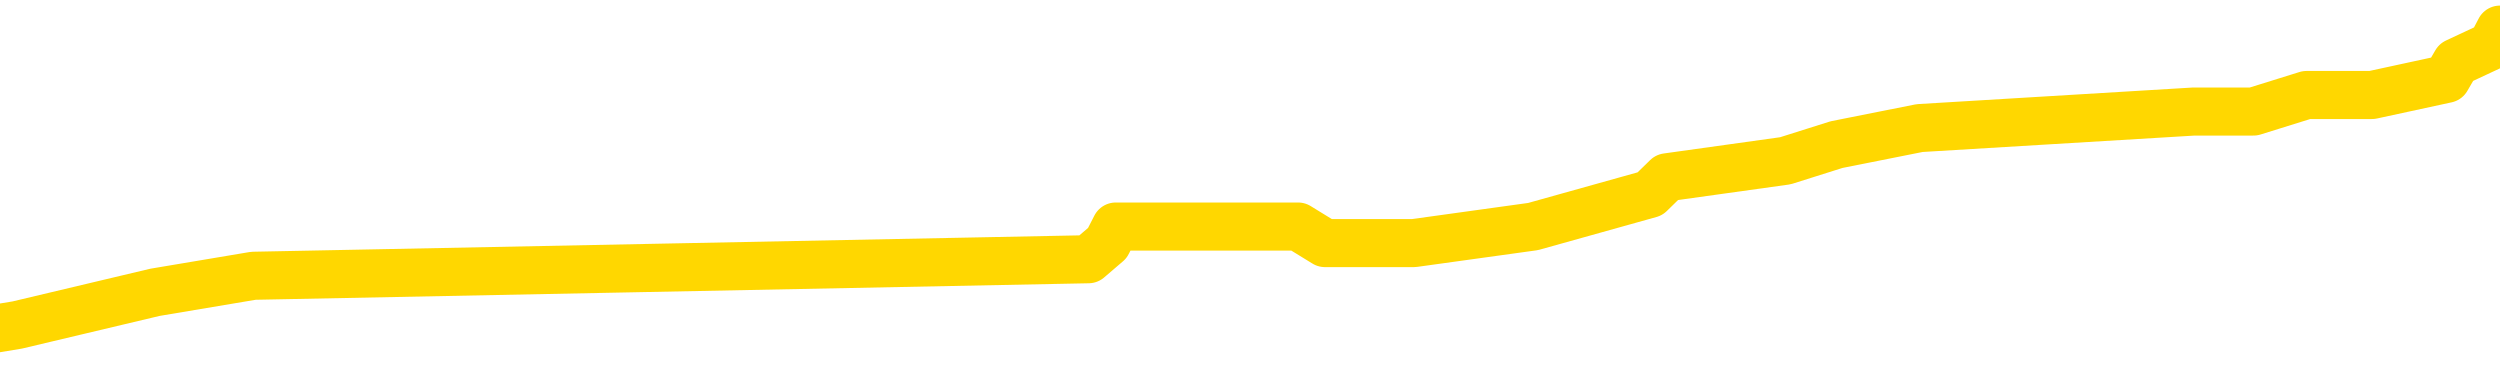 <svg xmlns="http://www.w3.org/2000/svg" version="1.1" viewBox="0 0 6500 1000">
	<path fill="none" stroke="gold" stroke-width="125" stroke-linecap="round" stroke-linejoin="round" d="M0 71908  L-470398 71908 L-470214 71865 L-469723 71780 L-469430 71737 L-469119 71652 L-468884 71609 L-468831 71524 L-468772 71438 L-468618 71396 L-468578 71310 L-468445 71268 L-468153 71225 L-467612 71225 L-467002 71182 L-466954 71182 L-466314 71139 L-466280 71139 L-465755 71139 L-465622 71097 L-465232 71011 L-464904 70926 L-464787 70841 L-464576 70755 L-463859 70755 L-463289 70713 L-463181 70713 L-463007 70670 L-462786 70585 L-462384 70542 L-462358 70457 L-461430 70371 L-461343 70286 L-461261 70201 L-461191 70115 L-460893 70072 L-460741 69987 L-458851 70030 L-458750 70030 L-458488 70030 L-458194 70072 L-458053 69987 L-457804 69987 L-457769 69944 L-457610 69902 L-457147 69816 L-456894 69774 L-456681 69688 L-456430 69646 L-456081 69603 L-455154 69518 L-455060 69432 L-454649 69390 L-453479 69304 L-452289 69262 L-452197 69176 L-452170 69091 L-451904 69005 L-451605 68920 L-451476 68835 L-451439 68749 L-450624 68749 L-450240 68792 L-449179 68835 L-449118 68835 L-448853 69688 L-448382 70499 L-448189 71310 L-447926 72121 L-447589 72078 L-447453 72036 L-446998 71993 L-446255 71950 L-446237 71908 L-446072 71822 L-446004 71822 L-445487 71780 L-444459 71780 L-444263 71737 L-443774 71694 L-443412 71652 L-443003 71652 L-442618 71694 L-440914 71694 L-440816 71694 L-440745 71694 L-440683 71694 L-440499 71652 L-440162 71652 L-439522 71609 L-439445 71566 L-439384 71566 L-439197 71524 L-439117 71524 L-438940 71481 L-438921 71438 L-438691 71438 L-438303 71396 L-437415 71396 L-437375 71353 L-437287 71310 L-437260 71225 L-436252 71182 L-436102 71097 L-436078 71054 L-435945 71011 L-435905 70969 L-434647 70926 L-434589 70926 L-434049 70883 L-433997 70883 L-433950 70883 L-433555 70841 L-433415 70798 L-433215 70755 L-433069 70755 L-432904 70755 L-432627 70798 L-432269 70798 L-431716 70755 L-431071 70713 L-430813 70627 L-430659 70585 L-430258 70542 L-430218 70499 L-430097 70457 L-430035 70499 L-430021 70499 L-429927 70499 L-429634 70457 L-429483 70286 L-429153 70201 L-429075 70115 L-428999 70072 L-428772 69944 L-428706 69859 L-428478 69774 L-428426 69688 L-428261 69646 L-427255 69603 L-427072 69560 L-426521 69518 L-426128 69432 L-425730 69390 L-424880 69304 L-424802 69262 L-424223 69219 L-423782 69219 L-423541 69176 L-423383 69176 L-422983 69091 L-422962 69091 L-422517 69048 L-422112 69005 L-421976 68920 L-421801 68835 L-421664 68749 L-421414 68664 L-420414 68621 L-420332 68579 L-420197 68536 L-420158 68493 L-419268 68451 L-419052 68408 L-418609 68365 L-418492 68323 L-418435 68280 L-417759 68280 L-417658 68237 L-417630 68237 L-416288 68195 L-415882 68152 L-415843 68109 L-414914 68067 L-414816 68024 L-414683 67981 L-414279 67938 L-414253 67896 L-414160 67853 L-413943 67810 L-413532 67725 L-412379 67640 L-412087 67554 L-412058 67469 L-411450 67426 L-411200 67341 L-411180 67298 L-410251 67256 L-410200 67170 L-410077 67128 L-410060 67042 L-409904 67000 L-409729 66914 L-409592 66871 L-409536 66829 L-409428 66786 L-409343 66743 L-409109 66701 L-409034 66658 L-408726 66615 L-408608 66573 L-408438 66530 L-408347 66487 L-408244 66487 L-408221 66445 L-408144 66445 L-408046 66359 L-407679 66317 L-407575 66274 L-407071 66231 L-406619 66189 L-406581 66146 L-406557 66103 L-406516 66061 L-406388 66018 L-406287 65975 L-405845 65932 L-405563 65890 L-404971 65847 L-404840 65804 L-404566 65719 L-404413 65676 L-404260 65634 L-404175 65548 L-404097 65506 L-403911 65463 L-403861 65463 L-403833 65420 L-403753 65378 L-403730 65335 L-403447 65250 L-402843 65164 L-401848 65122 L-401550 65079 L-400816 65036 L-400571 64994 L-400482 64951 L-399904 64908 L-399206 64865 L-398453 64823 L-398135 64780 L-397752 64695 L-397675 64652 L-397041 64609 L-396855 64567 L-396767 64567 L-396638 64567 L-396325 64524 L-396276 64481 L-396134 64439 L-396112 64396 L-395144 64353 L-394599 64311 L-394121 64311 L-394060 64311 L-393736 64311 L-393714 64268 L-393652 64268 L-393442 64225 L-393365 64183 L-393310 64140 L-393288 64097 L-393249 64055 L-393233 64012 L-392476 63969 L-392459 63927 L-391660 63884 L-391507 63841 L-390602 63798 L-390096 63756 L-389867 63670 L-389825 63670 L-389710 63628 L-389534 63585 L-388779 63628 L-388644 63585 L-388480 63542 L-388162 63500 L-387986 63414 L-386964 63329 L-386941 63244 L-386690 63201 L-386477 63116 L-385843 63073 L-385605 62988 L-385572 62902 L-385394 62817 L-385314 62731 L-385224 62689 L-385160 62603 L-384719 62518 L-384696 62475 L-384155 62433 L-383899 62390 L-383404 62347 L-382527 62305 L-382490 62262 L-382438 62219 L-382396 62177 L-382279 62134 L-382003 62091 L-381796 62006 L-381599 61921 L-381575 61835 L-381525 61750 L-381486 61707 L-381408 61664 L-380810 61579 L-380750 61536 L-380647 61494 L-380493 61451 L-379861 61408 L-379180 61366 L-378877 61280 L-378530 61238 L-378333 61195 L-378285 61110 L-377964 61067 L-377337 61024 L-377190 60982 L-377154 60939 L-377096 60896 L-377019 60811 L-376778 60811 L-376690 60768 L-376596 60725 L-376302 60683 L-376167 60640 L-376107 60597 L-376070 60512 L-375798 60512 L-374792 60469 L-374617 60427 L-374566 60427 L-374273 60384 L-374081 60299 L-373748 60256 L-373241 60213 L-372679 60128 L-372664 60043 L-372647 60000 L-372547 59915 L-372432 59829 L-372393 59744 L-372356 59701 L-372290 59701 L-372262 59658 L-372123 59701 L-371830 59701 L-371780 59701 L-371675 59701 L-371410 59658 L-370946 59616 L-370801 59616 L-370746 59530 L-370689 59488 L-370498 59445 L-370133 59402 L-369919 59402 L-369724 59402 L-369666 59402 L-369607 59317 L-369453 59274 L-369184 59232 L-368754 59445 L-368738 59445 L-368661 59402 L-368597 59360 L-368468 59061 L-368444 59018 L-368160 58976 L-368112 58933 L-368058 58890 L-367595 58848 L-367557 58848 L-367516 58805 L-367326 58762 L-366845 58720 L-366358 58677 L-366342 58634 L-366304 58591 L-366047 58549 L-365970 58463 L-365740 58421 L-365724 58335 L-365429 58250 L-364987 58207 L-364540 58165 L-364036 58122 L-363882 58079 L-363595 58037 L-363555 57951 L-363224 57909 L-363002 57866 L-362485 57781 L-362409 57738 L-362162 57653 L-361967 57567 L-361907 57524 L-361131 57482 L-361057 57482 L-360826 57439 L-360810 57439 L-360748 57396 L-360552 57354 L-360088 57354 L-360065 57311 L-359935 57311 L-358634 57311 L-358618 57311 L-358540 57268 L-358447 57268 L-358230 57268 L-358077 57226 L-357899 57268 L-357845 57311 L-357558 57354 L-357518 57354 L-357149 57354 L-356708 57354 L-356525 57354 L-356204 57311 L-355909 57311 L-355463 57226 L-355391 57183 L-354929 57098 L-354491 57055 L-354309 57012 L-352855 56927 L-352723 56884 L-352266 56799 L-352040 56756 L-351654 56671 L-351137 56586 L-350183 56500 L-349389 56415 L-348714 56372 L-348289 56287 L-347978 56244 L-347748 56116 L-347064 55988 L-347051 55860 L-346841 55689 L-346819 55647 L-346645 55561 L-345695 55518 L-345427 55433 L-344612 55390 L-344301 55305 L-344264 55262 L-344206 55177 L-343589 55134 L-342952 55049 L-341326 55006 L-340652 54964 L-340010 54964 L-339932 54964 L-339876 54964 L-339840 54964 L-339812 54921 L-339700 54836 L-339682 54793 L-339659 54750 L-339506 54708 L-339452 54622 L-339374 54580 L-339255 54537 L-339157 54494 L-339040 54451 L-338770 54366 L-338501 54323 L-338483 54238 L-338283 54195 L-338136 54110 L-337910 54067 L-337776 54025 L-337467 53982 L-337407 53939 L-337054 53854 L-336705 53811 L-336604 53769 L-336540 53683 L-336480 53641 L-336096 53555 L-335715 53513 L-335610 53470 L-335350 53427 L-335079 53342 L-334920 53299 L-334887 53256 L-334826 53214 L-334684 53171 L-334500 53128 L-334456 53086 L-334168 53086 L-334152 53043 L-333918 53043 L-333857 53000 L-333819 53000 L-333239 52958 L-333106 52915 L-333082 52744 L-333064 52446 L-333046 52104 L-333030 51763 L-333006 51421 L-332990 51165 L-332969 50866 L-332952 50568 L-332929 50397 L-332912 50226 L-332890 50098 L-332874 50013 L-332825 49885 L-332752 49757 L-332718 49543 L-332694 49373 L-332658 49202 L-332617 49031 L-332580 48946 L-332564 48775 L-332540 48647 L-332503 48562 L-332486 48434 L-332463 48348 L-332445 48263 L-332427 48177 L-332411 48092 L-332382 47964 L-332356 47836 L-332310 47793 L-332294 47708 L-332252 47665 L-332204 47580 L-332133 47495 L-332118 47409 L-332102 47324 L-332039 47281 L-332000 47239 L-331961 47196 L-331795 47153 L-331730 47110 L-331714 47068 L-331670 46982 L-331611 46940 L-331399 46897 L-331365 46854 L-331323 46812 L-331245 46769 L-330707 46726 L-330629 46684 L-330525 46598 L-330436 46556 L-330260 46513 L-329910 46470 L-329754 46428 L-329316 46385 L-329159 46342 L-329029 46300 L-328325 46214 L-328124 46172 L-327164 46086 L-326681 46043 L-326582 46043 L-326490 46001 L-326245 45958 L-326172 45915 L-325729 45830 L-325633 45787 L-325618 45745 L-325602 45702 L-325577 45659 L-325111 45617 L-324894 45574 L-324755 45531 L-324461 45489 L-324372 45446 L-324331 45403 L-324301 45361 L-324128 45318 L-324070 45275 L-323993 45233 L-323913 45190 L-323843 45190 L-323534 45147 L-323449 45104 L-323235 45062 L-323200 45019 L-322516 44976 L-322417 44934 L-322212 44891 L-322166 44848 L-321887 44806 L-321825 44763 L-321808 44678 L-321730 44635 L-321422 44550 L-321398 44507 L-321344 44422 L-321321 44379 L-321199 44336 L-321063 44251 L-320819 44208 L-320693 44208 L-320046 44166 L-320030 44166 L-320006 44166 L-319825 44080 L-319749 44037 L-319657 43995 L-319230 43952 L-318814 43909 L-318421 43824 L-318342 43781 L-318323 43739 L-317960 43696 L-317723 43653 L-317495 43611 L-317182 43568 L-317104 43525 L-317023 43440 L-316845 43355 L-316830 43312 L-316564 43227 L-316484 43184 L-316254 43141 L-316028 43099 L-315712 43099 L-315537 43056 L-315176 43056 L-314784 43013 L-314715 42928 L-314651 42885 L-314511 42800 L-314459 42757 L-314357 42672 L-313856 42629 L-313658 42586 L-313412 42544 L-313226 42501 L-312926 42458 L-312850 42416 L-312684 42330 L-311800 42288 L-311771 42202 L-311648 42117 L-311070 42074 L-310992 42032 L-310278 42032 L-309966 42032 L-309753 42032 L-309736 42032 L-309350 42032 L-308825 41946 L-308379 41903 L-308049 41861 L-307896 41818 L-307570 41818 L-307392 41775 L-307311 41775 L-307104 41690 L-306929 41647 L-306000 41605 L-305111 41562 L-305071 41519 L-304844 41519 L-304464 41477 L-303677 41434 L-303443 41391 L-303367 41349 L-303009 41306 L-302437 41221 L-302170 41178 L-301784 41135 L-301680 41135 L-301510 41135 L-300892 41135 L-300681 41135 L-300373 41135 L-300320 41093 L-300192 41050 L-300139 41007 L-300020 40965 L-299684 40879 L-298724 40836 L-298593 40751 L-298391 40708 L-297760 40666 L-297449 40623 L-297035 40580 L-297007 40538 L-296862 40495 L-296442 40452 L-295109 40452 L-295062 40410 L-294934 40324 L-294917 40282 L-294339 40196 L-294134 40154 L-294104 40111 L-294063 40068 L-294006 40026 L-293968 39983 L-293890 39940 L-293747 39897 L-293293 39855 L-293174 39812 L-292889 39769 L-292516 39727 L-292420 39684 L-292093 39641 L-291739 39599 L-291569 39556 L-291522 39513 L-291412 39471 L-291323 39428 L-291296 39385 L-291219 39300 L-290916 39257 L-290882 39172 L-290810 39129 L-290443 39087 L-290107 39044 L-290026 39044 L-289806 39001 L-289635 38959 L-289607 38916 L-289110 38873 L-288561 38788 L-287680 38745 L-287582 38660 L-287505 38617 L-287231 38574 L-286983 38489 L-286909 38446 L-286848 38361 L-286729 38318 L-286686 38276 L-286576 38233 L-286500 38148 L-285799 38105 L-285553 38062 L-285514 38020 L-285357 37977 L-284758 37977 L-284531 37977 L-284439 37977 L-283964 37977 L-283367 37892 L-282847 37849 L-282826 37806 L-282681 37763 L-282361 37763 L-281819 37763 L-281587 37763 L-281416 37763 L-280930 37721 L-280702 37678 L-280617 37635 L-280271 37593 L-279945 37593 L-279422 37550 L-279095 37507 L-278494 37465 L-278297 37379 L-278245 37337 L-278204 37294 L-277923 37251 L-277238 37166 L-276928 37123 L-276903 37038 L-276712 36995 L-276489 36953 L-276403 36910 L-275740 36825 L-275715 36782 L-275494 36696 L-275164 36654 L-274812 36568 L-274607 36526 L-274374 36440 L-274116 36398 L-273927 36312 L-273880 36270 L-273652 36227 L-273618 36184 L-273461 36142 L-273247 36099 L-273074 36056 L-272983 36014 L-272705 35971 L-272462 35928 L-272146 35886 L-271720 35886 L-271683 35886 L-271199 35886 L-270966 35886 L-270754 35843 L-270528 35800 L-269978 35800 L-269731 35758 L-268897 35758 L-268841 35715 L-268819 35672 L-268661 35629 L-268200 35587 L-268159 35544 L-267819 35459 L-267686 35416 L-267463 35373 L-266891 35331 L-266419 35288 L-266225 35245 L-266032 35203 L-265842 35160 L-265741 35117 L-265372 35075 L-265326 35032 L-265245 34989 L-263951 34947 L-263903 34904 L-263634 34904 L-263489 34904 L-262938 34904 L-262822 34861 L-262740 34819 L-262381 34776 L-262157 34733 L-261876 34690 L-261547 34605 L-261039 34562 L-260926 34520 L-260847 34477 L-260683 34434 L-260389 34434 L-259920 34434 L-259723 34477 L-259673 34477 L-259023 34434 L-258901 34392 L-258447 34392 L-258411 34349 L-257943 34306 L-257832 34264 L-257816 34221 L-257600 34221 L-257419 34178 L-256887 34178 L-255858 34178 L-255658 34136 L-255200 34093 L-254252 34008 L-254153 33965 L-253799 33880 L-253739 33837 L-253724 33794 L-253689 33752 L-253319 33709 L-253199 33666 L-252957 33623 L-252794 33581 L-252606 33538 L-252485 33495 L-251415 33410 L-250557 33367 L-250344 33282 L-250247 33239 L-250073 33154 L-249740 33111 L-249668 33069 L-249610 33026 L-249435 33026 L-249046 32983 L-248811 32941 L-248699 32898 L-248582 32855 L-247602 32813 L-247576 32770 L-246982 32685 L-246949 32685 L-246801 32642 L-246516 32599 L-245604 32599 L-244658 32599 L-244505 32556 L-244403 32556 L-244271 32514 L-244128 32471 L-244102 32428 L-243987 32386 L-243769 32343 L-243088 32300 L-242958 32258 L-242655 32215 L-242415 32130 L-242083 32087 L-241444 32044 L-241101 31959 L-241040 31916 L-240884 31916 L-239962 31916 L-239492 31916 L-239448 31916 L-239436 31874 L-239394 31831 L-239372 31788 L-239345 31746 L-239201 31703 L-238779 31660 L-238444 31660 L-238252 31618 L-237824 31618 L-237636 31575 L-237247 31489 L-236713 31447 L-236340 31404 L-236319 31404 L-236069 31361 L-235950 31319 L-235875 31276 L-235739 31233 L-235699 31191 L-235620 31148 L-235225 31105 L-234729 31063 L-234617 30977 L-234444 30935 L-234136 30892 L-233689 30849 L-233366 30807 L-233223 30721 L-232796 30636 L-232643 30551 L-232588 30465 L-231774 30422 L-231754 30380 L-231382 30337 L-231325 30337 L-230196 30294 L-230128 30294 L-229570 30252 L-229375 30209 L-229239 30166 L-229006 30124 L-228659 30081 L-228624 29996 L-228589 29953 L-228521 29868 L-228172 29825 L-227999 29782 L-227515 29740 L-227498 29697 L-227173 29654 L-227016 29612 L-225875 29526 L-225850 29483 L-225658 29398 L-225465 29355 L-225215 29313 L-225197 29270 L-224177 29227 L-223879 29185 L-223804 29142 L-223668 29057 L-223492 29014 L-222915 28929 L-222700 28886 L-222636 28843 L-222505 28801 L-222468 28715 L-221945 28673 L-221807 45489 L-221793 45489 L-221770 45489 L-221750 45489 L-221523 28630 L-220747 28630 L-220705 28630 L-220337 28630 L-220259 28587 L-220207 28545 L-219534 28502 L-218791 28459 L-218367 28459 L-217919 28416 L-216857 28374 L-216546 28288 L-216136 28288 L-216064 28246 L-215539 28246 L-215445 28246 L-215427 28246 L-214982 28203 L-214797 28118 L-214017 28032 L-213344 27990 L-212932 27862 L-212700 27776 L-212559 27734 L-212478 27648 L-212458 27606 L-212382 27606 L-212253 27563 L-211937 27606 L-211712 27606 L-211387 27563 L-211325 27563 L-210955 27563 L-210922 27563 L-210713 27563 L-210046 27563 L-209968 27563 L-209810 27478 L-209700 27478 L-209373 27435 L-209218 27392 L-208878 27392 L-208821 27307 L-208482 27221 L-208279 27179 L-208226 27093 L-206849 27051 L-206720 27008 L-206286 26965 L-205966 26923 L-205138 26837 L-205015 26795 L-204284 26709 L-204128 26624 L-204087 26581 L-204033 26539 L-204010 26496 L-203896 26453 L-203600 26411 L-203310 26368 L-203256 26325 L-203135 26282 L-203105 26240 L-203005 26197 L-202561 26197 L-202410 26154 L-201574 26154 L-201032 26112 L-200697 26112 L-200682 26069 L-200606 26026 L-200490 25984 L-200295 25941 L-200031 25898 L-199197 25856 L-199100 25813 L-198579 25770 L-198537 25728 L-198438 25685 L-197610 25685 L-197474 25642 L-197136 25642 L-196582 25600 L-196202 25557 L-196039 25514 L-195729 25472 L-194916 25429 L-194610 25386 L-194342 25386 L-194020 25386 L-193699 25429 L-193424 25429 L-192595 25344 L-192500 25301 L-192408 25173 L-192303 25045 L-191917 24917 L-191436 24831 L-191420 24789 L-191301 24746 L-190934 24661 L-190839 24618 L-190005 24533 L-189928 24490 L-189628 24447 L-189538 24405 L-189130 24319 L-189020 24234 L-188321 24191 L-187848 24148 L-187788 24106 L-187569 24020 L-187295 23978 L-187182 23935 L-186155 23892 L-185768 23850 L-185748 23807 L-185415 23764 L-185171 23722 L-184737 23679 L-184627 23636 L-184510 23594 L-184058 23508 L-183467 23466 L-183131 23423 L-181238 23380 L-181124 23295 L-180913 23252 L-179594 23209 L-179488 13606 L-179422 4131 L-179386 -4617 L-179324 -4617 L-178824 4900 L-178149 14289 L-178127 22953 L-177857 22868 L-176889 22868 L-176199 22825 L-176037 22783 L-175497 22740 L-175407 22697 L-174388 22655 L-173440 22569 L-173074 22612 L-172972 22655 L-172383 22655 L-172324 22655 L-172223 22612 L-171783 22527 L-171676 22484 L-171234 22441 L-170234 22313 L-169978 22185 L-169875 22057 L-169745 21972 L-169378 21886 L-168797 21801 L-168766 21758 L-168451 21716 L-166468 21673 L-166352 21630 L-166284 21630 L-165926 21588 L-164307 21545 L-164129 21545 L-163985 21545 L-163163 21588 L-163110 21630 L-163055 21630 L-162621 21630 L-161641 21673 L-161567 21673 L-160482 21630 L-160269 21630 L-159553 21545 L-159165 21502 L-158946 21417 L-158626 21332 L-158133 21246 L-158005 21204 L-157776 21118 L-157544 21033 L-157485 20990 L-157195 20947 L-156923 20862 L-155893 20819 L-154228 20777 L-153809 20734 L-153672 20691 L-153515 20691 L-153210 20649 L-152982 20563 L-152824 20521 L-152664 20435 L-152495 20350 L-152448 20307 L-152394 20265 L-152373 20265 L-151987 20222 L-151737 20222 L-151466 20222 L-151306 20222 L-151216 20222 L-149557 20222 L-149392 20265 L-149012 20222 L-148552 20222 L-147943 20137 L-146849 20094 L-146418 20051 L-146387 20008 L-146325 19966 L-146307 19923 L-144603 19880 L-144561 19838 L-144095 19795 L-143908 19752 L-143876 19667 L-143281 19624 L-143231 19582 L-142908 19539 L-142857 19496 L-142647 19454 L-142629 19411 L-142363 19326 L-142310 19283 L-141841 19240 L-141331 19155 L-141252 19155 L-140958 19112 L-140941 19069 L-140903 19027 L-140832 18984 L-140674 18941 L-139728 18941 L-139672 18941 L-139151 18941 L-138959 18899 L-138858 18899 L-138632 18856 L-138122 18856 L-137734 20008 L-137664 20008 L-137316 19966 L-136959 19923 L-135830 18685 L-135779 18600 L-135553 18557 L-135519 18515 L-135394 18429 L-135295 18429 L-135030 18429 L-134290 18472 L-133712 18472 L-133418 18472 L-132712 18472 L-132534 18429 L-132510 18429 L-131874 18387 L-131563 18344 L-131167 18344 L-131137 18301 L-131116 18259 L-130962 18216 L-130277 18216 L-130261 18216 L-129921 18216 L-129648 18173 L-129611 18131 L-129555 18045 L-129533 18002 L-129461 17960 L-129129 17917 L-129023 17874 L-128994 17789 L-128796 17746 L-128643 17704 L-127775 17661 L-127213 17576 L-127197 17576 L-127095 17533 L-126993 17576 L-126847 17576 L-126768 17576 L-126731 17533 L-126675 17490 L-126602 17448 L-126457 17405 L-125975 17405 L-125571 17362 L-124704 17405 L-124684 17405 L-124427 17405 L-124350 17405 L-124321 17362 L-124310 17277 L-124293 17234 L-124000 17192 L-123961 17149 L-123889 17106 L-123815 17064 L-123610 17021 L-123450 16893 L-123149 16765 L-123072 16594 L-123055 16466 L-122838 16381 L-122607 16381 L-122497 16423 L-122127 16466 L-121969 16466 L-121738 16466 L-121569 16466 L-121424 16423 L-121292 16381 L-120016 16295 L-119613 16210 L-119552 16167 L-119435 16082 L-119010 16039 L-118995 15954 L-118933 15911 L-118659 15826 L-118547 15783 L-118265 15698 L-117987 15655 L-117562 15570 L-117540 15527 L-117462 15484 L-117336 15442 L-116750 15399 L-116358 15356 L-116023 15314 L-115434 15271 L-115331 15271 L-115161 15228 L-115025 15228 L-114197 15186 L-113012 15143 L-112976 15100 L-112920 15100 L-112700 15058 L-112495 15058 L-112340 15058 L-112083 15015 L-112007 14972 L-111464 14930 L-111428 14887 L-111179 14844 L-110791 14801 L-109966 14759 L-109608 14716 L-109297 14716 L-109039 14673 L-108815 14631 L-108409 14588 L-108293 14545 L-108109 14503 L-108056 14503 L-107868 14460 L-107697 14417 L-107668 14375 L-107388 14332 L-107077 14289 L-106939 14247 L-106629 14204 L-106436 14204 L-106420 14161 L-105701 14161 L-105567 14076 L-105270 14033 L-105179 13991 L-104579 13991 L-104540 13948 L-104462 13905 L-103841 13862 L-103690 13777 L-103649 13734 L-103339 13692 L-103147 13649 L-102954 13564 L-102898 13478 L-102590 13436 L-102537 13393 L-102483 13436 L-102457 13436 L-102332 13436 L-101521 13393 L-101445 13350 L-100904 13308 L-100636 13265 L-99976 13222 L-99069 13180 L-98827 13137 L-98295 13094 L-98078 13052 L-96970 13094 L-96920 13094 L-96145 13094 L-95597 13052 L-95486 13009 L-95333 12924 L-95278 12881 L-95112 12838 L-94735 12795 L-94287 12753 L-94233 12710 L-94078 12667 L-93398 12625 L-93178 12582 L-92660 12539 L-91811 12454 L-91795 12411 L-90004 12369 L-89450 12326 L-89333 12283 L-88327 12241 L-88290 12198 L-88058 12198 L-87965 12198 L-87925 12198 L-87593 12155 L-87241 12113 L-86976 12027 L-86689 11985 L-86379 11899 L-86124 11814 L-86031 11771 L-85541 11728 L-85333 11686 L-84768 11643 L-84654 11686 L-84302 11643 L-84251 11643 L-84211 11643 L-83607 11558 L-82873 11472 L-82292 11387 L-82057 11302 L-81516 11174 L-81364 11088 L-80862 11046 L-80653 10960 L-80630 10960 L-80571 10918 L-79608 10918 L-79431 10875 L-78989 10832 L-78964 10747 L-78809 10704 L-78728 10704 L-78577 10747 L-77930 10747 L-77881 10704 L-76761 10661 L-75777 10619 L-75715 10576 L-74995 10533 L-74130 10491 L-73751 10448 L-73532 10448 L-72772 10405 L-72721 10363 L-72411 10277 L-71560 10277 L-71367 10235 L-71190 10192 L-70966 10192 L-70839 10149 L-70647 10149 L-70414 10107 L-70245 10149 L-69958 10107 L-69679 10107 L-69596 10064 L-69425 10021 L-69409 9936 L-69255 9893 L-69216 9851 L-68440 9808 L-68364 9808 L-68132 9723 L-67705 9680 L-67359 9637 L-66776 9594 L-66507 9594 L-66248 9594 L-66119 9509 L-66103 9466 L-65989 9424 L-65965 9381 L-65731 9338 L-65695 9296 L-64379 9296 L-64323 9253 L-63644 9168 L-63072 9168 L-62946 9168 L-62793 9168 L-62716 9168 L-62404 9082 L-62131 9040 L-62042 8954 L-61940 8954 L-61012 8912 L-60936 8912 L-60572 8912 L-60548 8869 L-60511 8826 L-59736 8741 L-59644 8698 L-59504 8655 L-59102 8613 L-58840 8613 L-58597 8655 L-58383 8613 L-58302 8613 L-58226 8613 L-58149 8613 L-57963 8655 L-57896 8655 L-57647 8655 L-57592 8613 L-57454 8570 L-57374 8485 L-57261 8442 L-57038 8399 L-56874 8357 L-56832 8314 L-56663 8271 L-56292 8229 L-56277 8186 L-56161 8143 L-55440 8101 L-55404 8058 L-55271 8058 L-54924 8015 L-54512 8015 L-54476 8015 L-54398 7973 L-54359 7930 L-53995 7887 L-53791 7845 L-53776 7802 L-53430 7759 L-53082 7759 L-52756 7759 L-52654 7717 L-52501 7717 L-52307 7674 L-52075 7674 L-51983 7674 L-51827 7674 L-51750 7674 L-51709 7631 L-51596 7588 L-51573 7546 L-51322 7546 L-51183 7460 L-50605 7332 L-49777 7247 L-49289 7162 L-49168 7119 L-49129 7076 L-49117 7034 L-48965 6948 L-48864 6863 L-48631 6820 L-48240 6735 L-47936 6692 L-47920 6650 L-47750 6607 L-47511 6521 L-46915 6521 L-46311 6479 L-46271 6479 L-46231 6479 L-46078 6436 L-46024 6393 L-45962 6351 L-45894 6308 L-45839 6223 L-45814 6180 L-45767 6137 L-45673 6052 L-45536 6009 L-45382 5967 L-45250 5924 L-45209 5924 L-45173 5881 L-45112 5839 L-44838 5753 L-44524 5711 L-44483 5625 L-44398 5583 L-44220 5540 L-43983 5497 L-43626 5454 L-43596 5412 L-43026 5369 L-42904 5326 L-42668 5284 L-42645 5284 L-42364 5241 L-42078 5241 L-41823 5241 L-41251 5198 L-40954 5156 L-40878 5113 L-40179 5070 L-40101 5028 L-40066 4985 L-40040 4942 L-39988 4857 L-39794 4814 L-39654 4729 L-39618 4686 L-39578 4644 L-38983 4601 L-38750 4558 L-38467 4857 L-38412 5113 L-38338 5412 L-38260 5668 L-38024 5583 L-37780 5540 L-37645 5497 L-37538 5454 L-37459 5412 L-37072 5326 L-36945 5284 L-36792 5241 L-36754 5198 L-36608 5156 L-36387 5113 L-36213 5070 L-36144 5028 L-35322 4942 L-35306 4942 L-35012 4900 L-34224 4857 L-33914 4857 L-33768 4814 L-33540 4772 L-33339 4686 L-32402 4644 L-32365 4601 L-32343 4558 L-32302 4473 L-32033 4430 L-31437 4387 L-31373 4345 L-31338 4302 L-31321 4259 L-30626 4259 L-30424 4259 L-30392 4259 L-30059 4259 L-29951 4217 L-29326 4131 L-28822 4089 L-28785 4003 L-28343 4003 L-28247 3961 L-28088 3961 L-27775 3961 L-27762 3961 L-27322 4003 L-26840 4046 L-26711 4046 L-26391 4046 L-26323 4003 L-26019 4003 L-25843 3961 L-25649 3918 L-25406 3833 L-25209 3747 L-25183 3662 L-24605 3619 L-24535 3577 L-24125 3534 L-24071 3491 L-24025 3448 L-23661 3406 L-23515 3363 L-23309 3320 L-23213 3320 L-23058 3278 L-22996 3235 L-22849 3150 L-22748 3107 L-22191 3107 L-22169 3192 L-21997 3235 L-21455 3278 L-21394 3278 L-21340 3192 L-21312 3107 L-21240 3064 L-21224 2979 L-21161 2936 L-21124 2851 L-20969 2808 L-20644 2766 L-20078 2723 L-20063 2680 L-20001 2595 L-19900 2510 L-19853 2510 L-19611 2467 L-19189 2467 L-19034 2467 L-17292 2381 L-16750 2339 L-15807 2296 L-15398 2253 L-14857 2168 L-14660 2125 L-14492 2083 L-14196 2040 L-14081 1997 L-14066 1997 L-13911 1955 L-13771 1912 L-13695 1827 L-13563 1827 L-13215 1827 L-12844 1869 L-12246 1869 L-12071 1869 L-11914 1827 L-11646 1784 L-11494 1784 L-11203 1912 L-11179 1997 L-11096 2083 L-10869 2168 L-10169 2125 L-10042 2083 L-9611 2040 L-9517 1997 L-8312 1997 L-8263 1955 L-7970 1955 L-7566 1912 L-7290 1827 L-7271 1784 L-7153 1741 L-7077 1699 L-6896 1656 L-6416 1613 L-5964 1528 L-5554 1485 L-5524 1443 L-5105 1400 L-4991 1400 L-4873 1400 L-4858 1400 L-4664 1357 L-4642 1272 L-4410 1229 L-3967 1186 L-3647 1101 L-3182 1101 L-3017 1058 L-2862 1016 L-2706 1016 L-2253 1016 L-1934 1016 L-1879 1058 L-1508 1058 L-1470 1101 L-1144 1101 L-1027 1058 L-928 1016 L-602 930 L-215 888 L45 845 L403 760 L659 717 L2830 674 L2879 632 L2901 589 L3313 589 L3375 589 L3445 632 L3676 632 L3986 589 L4290 504 L4334 461 L4642 418 L4775 376 L4991 333 L5704 290 L5859 290 L5997 247 L6146 247 L6167 247 L6361 205 L6386 162 L6478 119 L6500 77" />
</svg>
